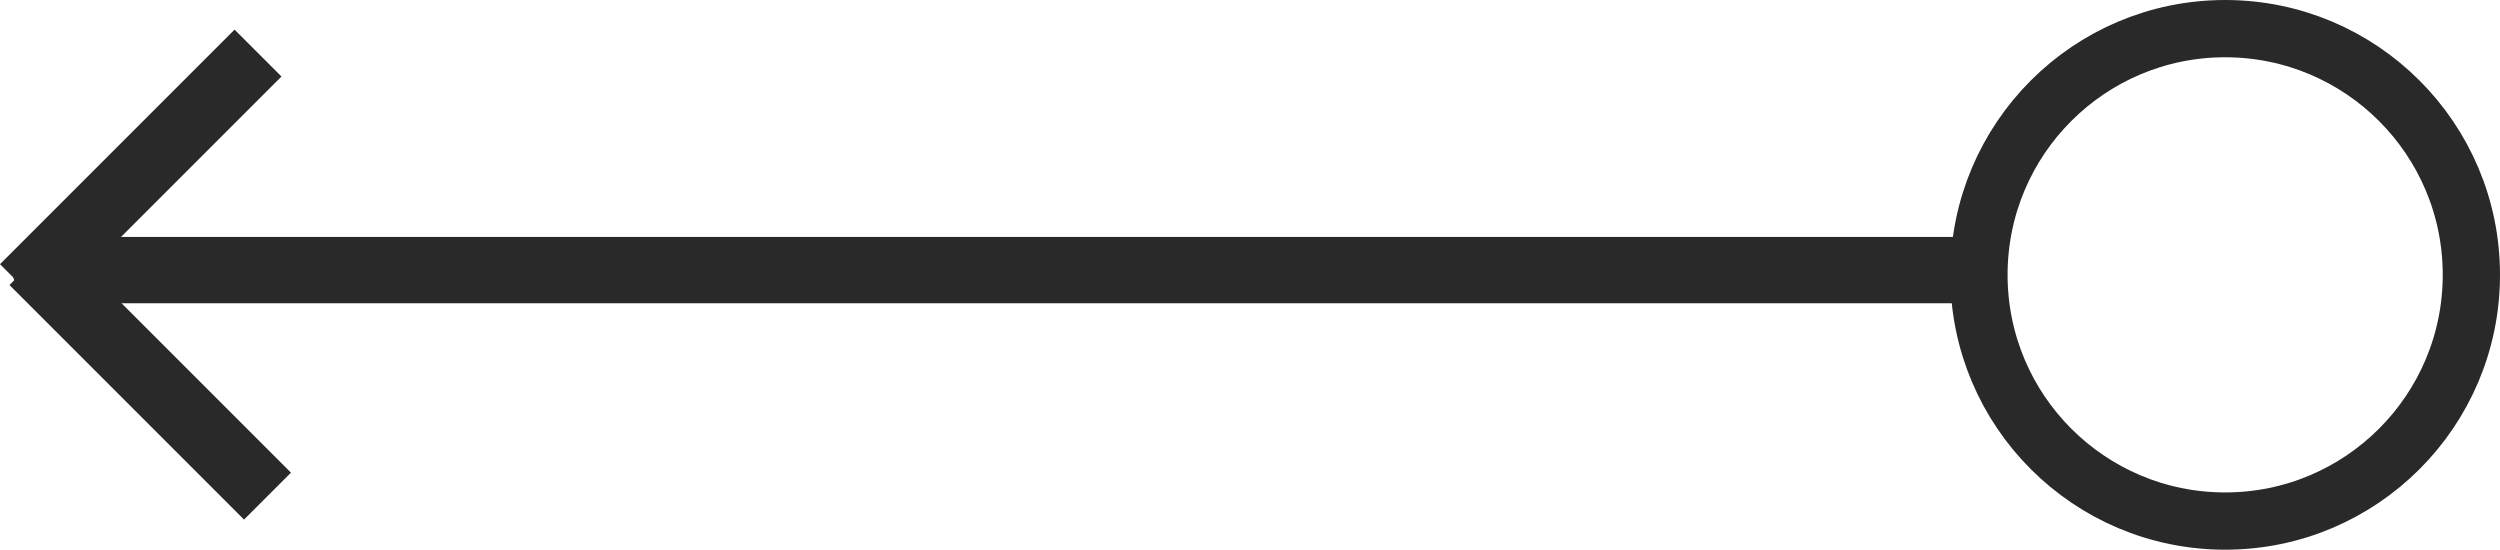 <svg xmlns="http://www.w3.org/2000/svg" width="305.604" height="67.195" viewBox="0 0 305.604 67.195">
  <g id="back" transform="translate(-1389.684 -67)">
    <g id="Group_1" data-name="Group 1" transform="translate(1632.957 130.515) rotate(180)">
      <rect id="Rectangle_6" data-name="Rectangle 6" width="241.767" height="8.11" rx="4" transform="translate(0 26.442)" fill="#292929"/>
      <rect id="Rectangle_7" data-name="Rectangle 7" width="40.549" height="8.11" transform="translate(213.442 0) rotate(45)" fill="#292929"/>
      <rect id="Rectangle_8" data-name="Rectangle 8" width="40.549" height="8.11" transform="translate(243.273 31.222) rotate(135)" fill="#292929"/>
    </g>
    <g id="Ellipse_2" data-name="Ellipse 2" transform="translate(1695.288 134.195) rotate(180)" fill="none" stroke="#292929" stroke-width="7">
      <circle cx="33.597" cy="33.597" r="33.597" stroke="none"/>
      <circle cx="33.597" cy="33.597" r="30.097" fill="none"/>
    </g>
  </g>
</svg>
